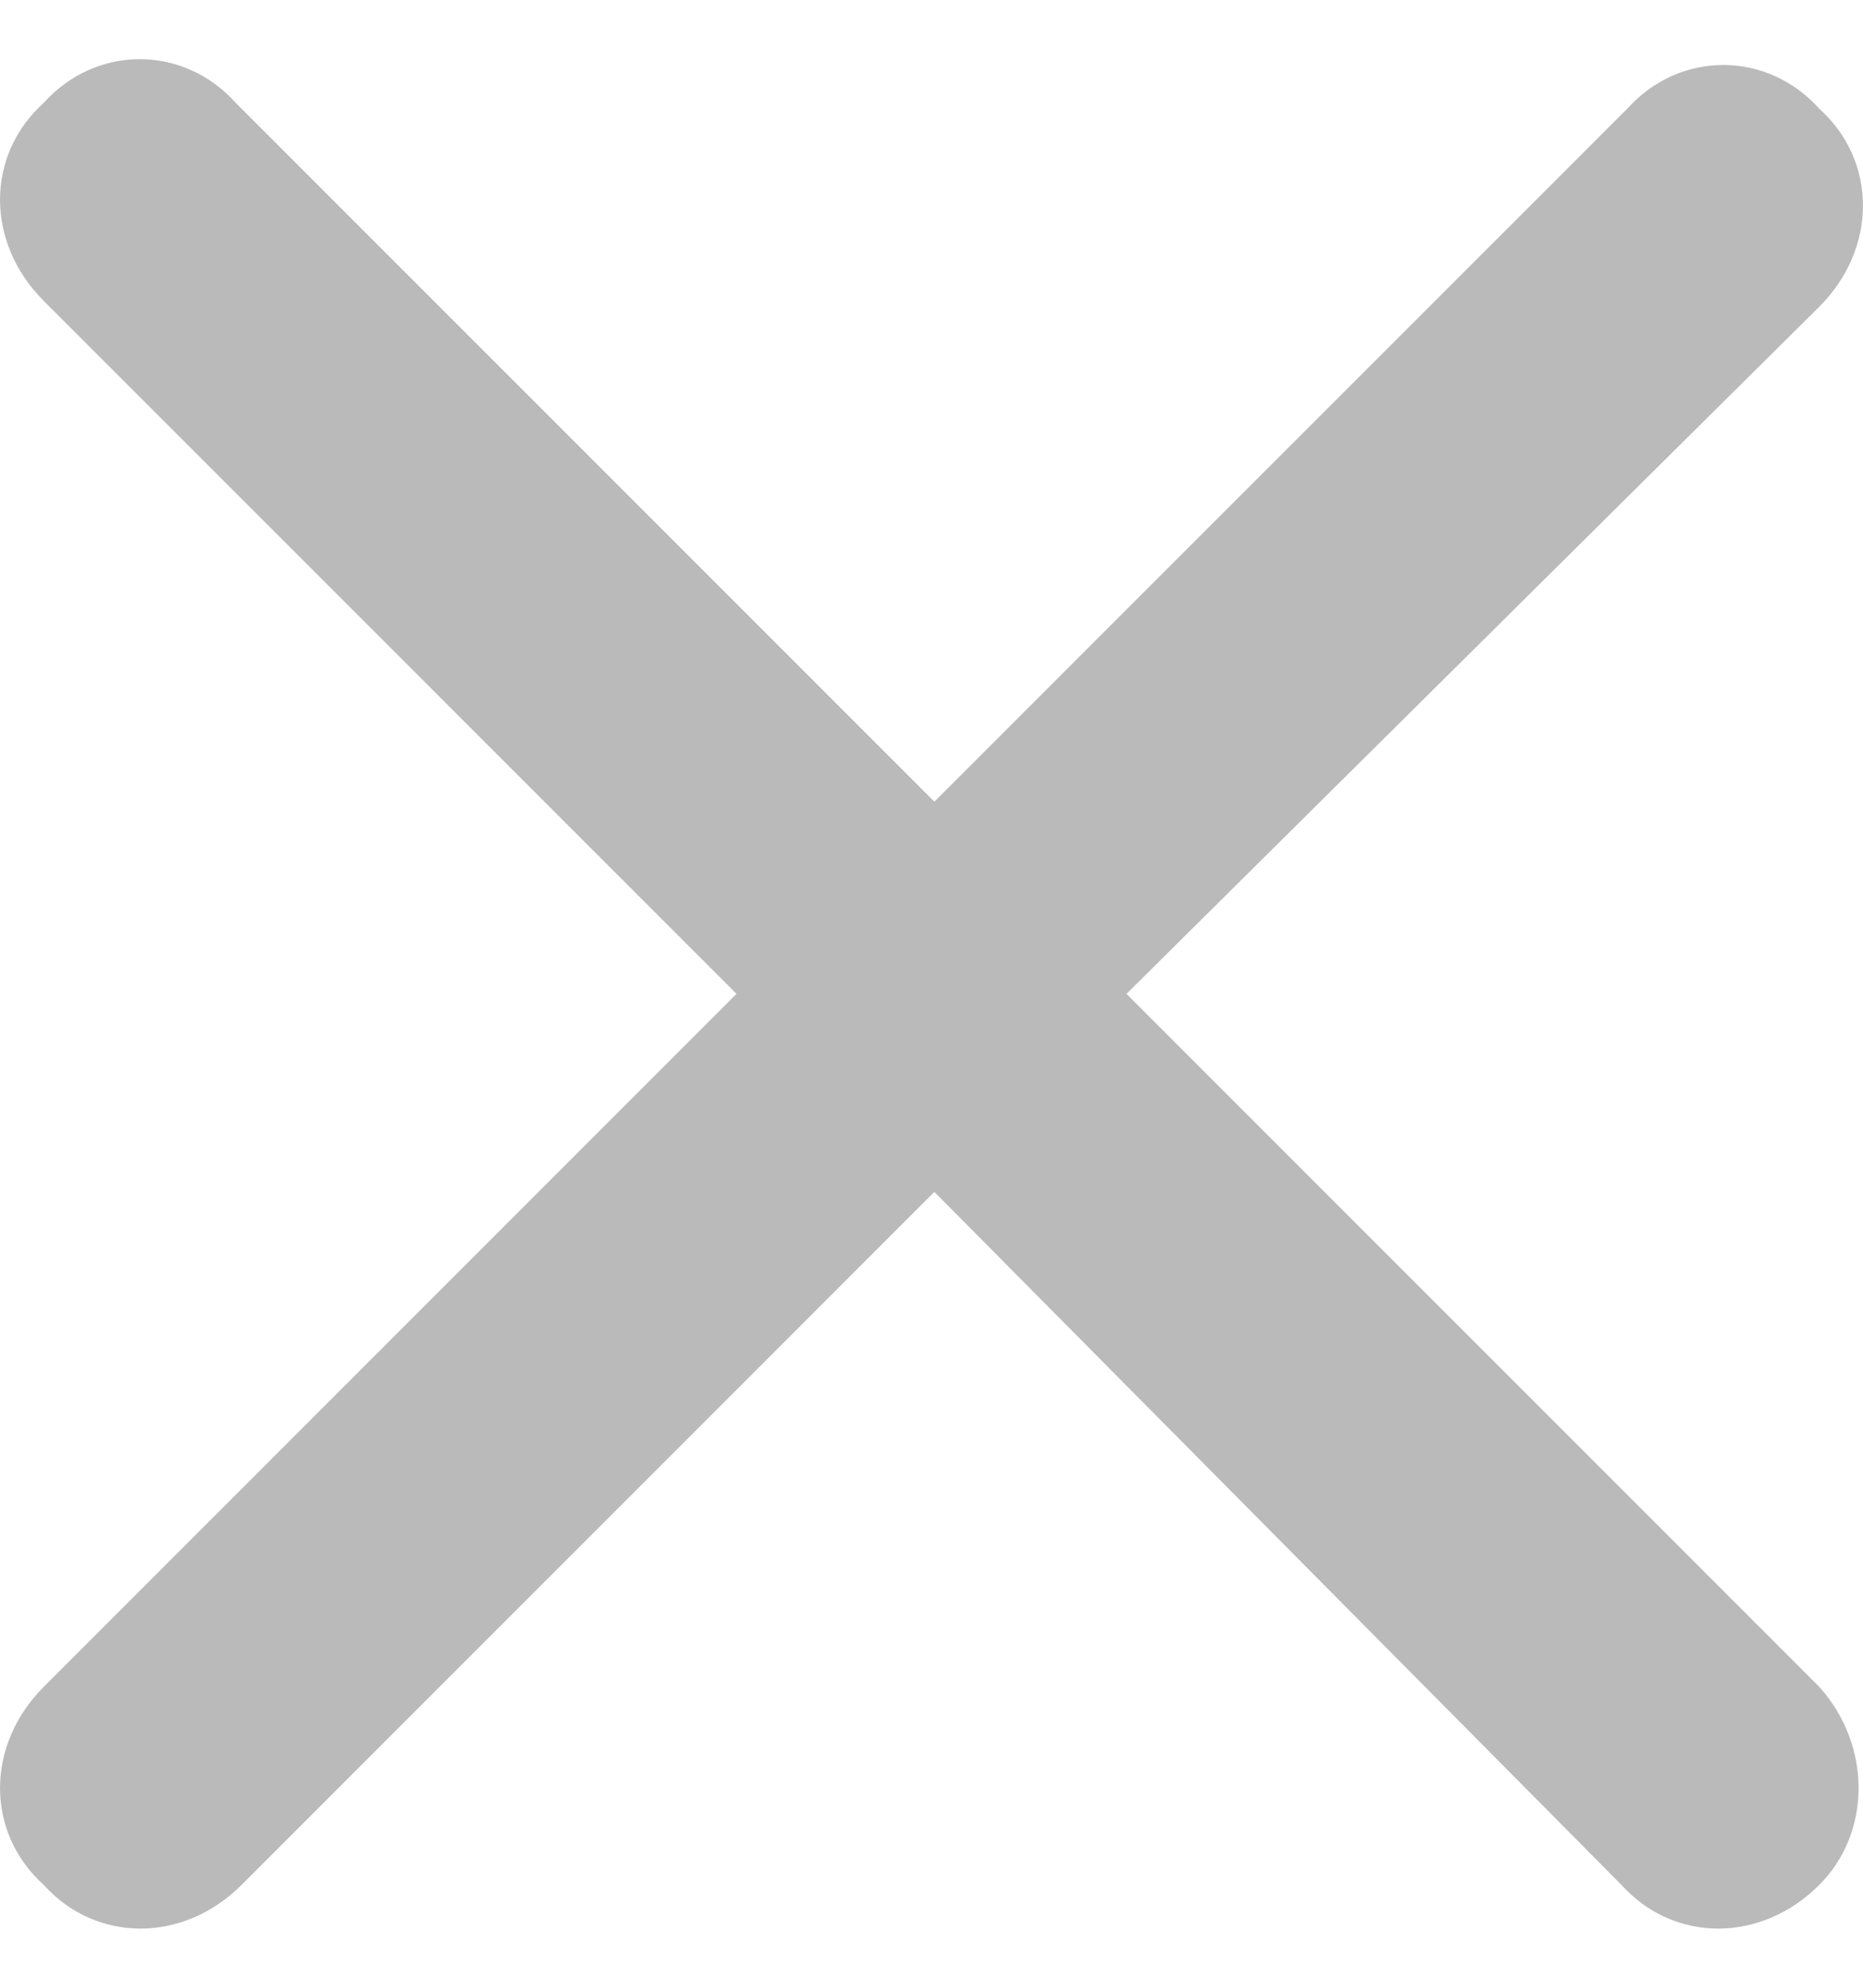 <svg width="15" height="16" viewBox="0 0 15 16" fill="none" xmlns="http://www.w3.org/2000/svg">
<path d="M14.648 13.578C15.07 14.047 15.07 14.75 14.648 15.172C14.18 15.641 13.477 15.641 13.055 15.172L7.523 9.594L1.945 15.172C1.477 15.641 0.773 15.641 0.352 15.172C-0.117 14.75 -0.117 14.047 0.352 13.578L5.93 8L0.352 2.422C-0.117 1.953 -0.117 1.25 0.352 0.828C0.773 0.359 1.477 0.359 1.898 0.828L7.523 6.453L13.102 0.875C13.523 0.406 14.227 0.406 14.648 0.875C15.117 1.297 15.117 2 14.648 2.469L9.07 8L14.648 13.578Z" fill="#BABABB"/>
</svg>
